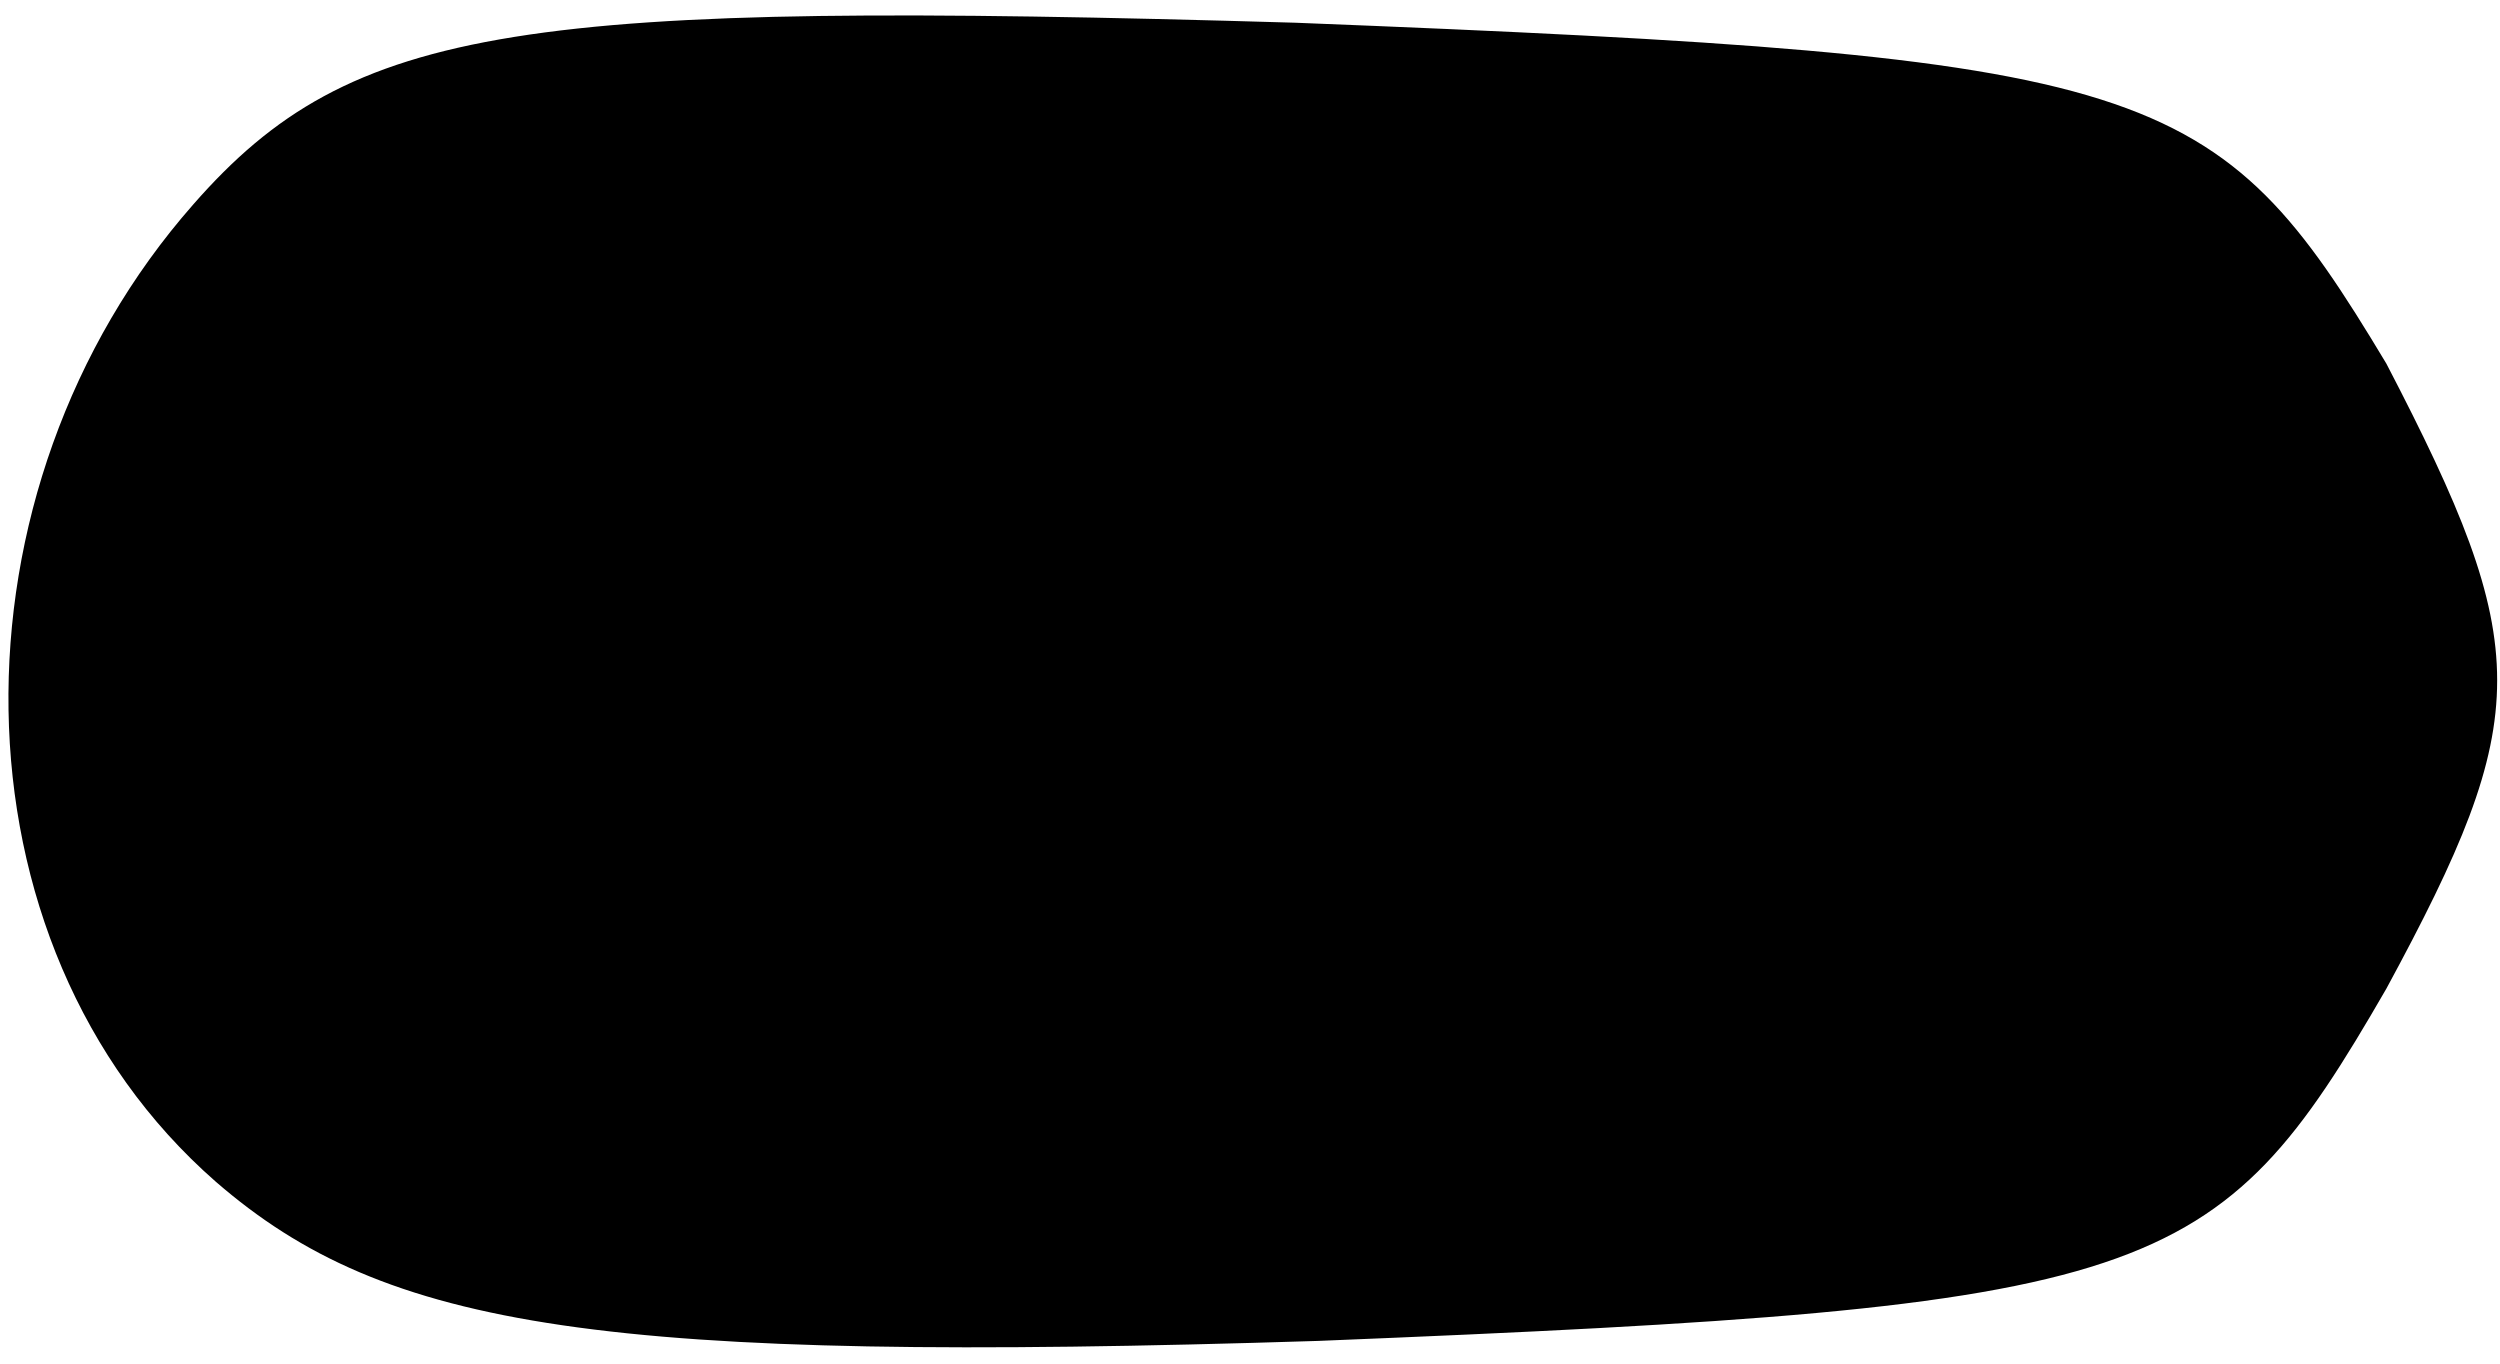 <?xml version="1.0" standalone="no"?>
<!DOCTYPE svg PUBLIC "-//W3C//DTD SVG 20010904//EN"
 "http://www.w3.org/TR/2001/REC-SVG-20010904/DTD/svg10.dtd">
<svg version="1.0" xmlns="http://www.w3.org/2000/svg"
 width="22pt" height="12pt" viewBox="0 0 22 12"
 preserveAspectRatio="xMidYMid meet">
<g transform="translate(0,12) scale(0.1,-0.1)"
fill="#000000" stroke="none">
<path fill="#000000" stroke="none" d="M17 102 c-22 -25 -22 -65 2 -86 15 -13
34 -16 97 -14 74 3 79 5 94 31 13 24 13 30 0 55 -15 25 -20 27 -96 30 -68 2
-83 0 -97 -16z"/>
</g>
</svg>
